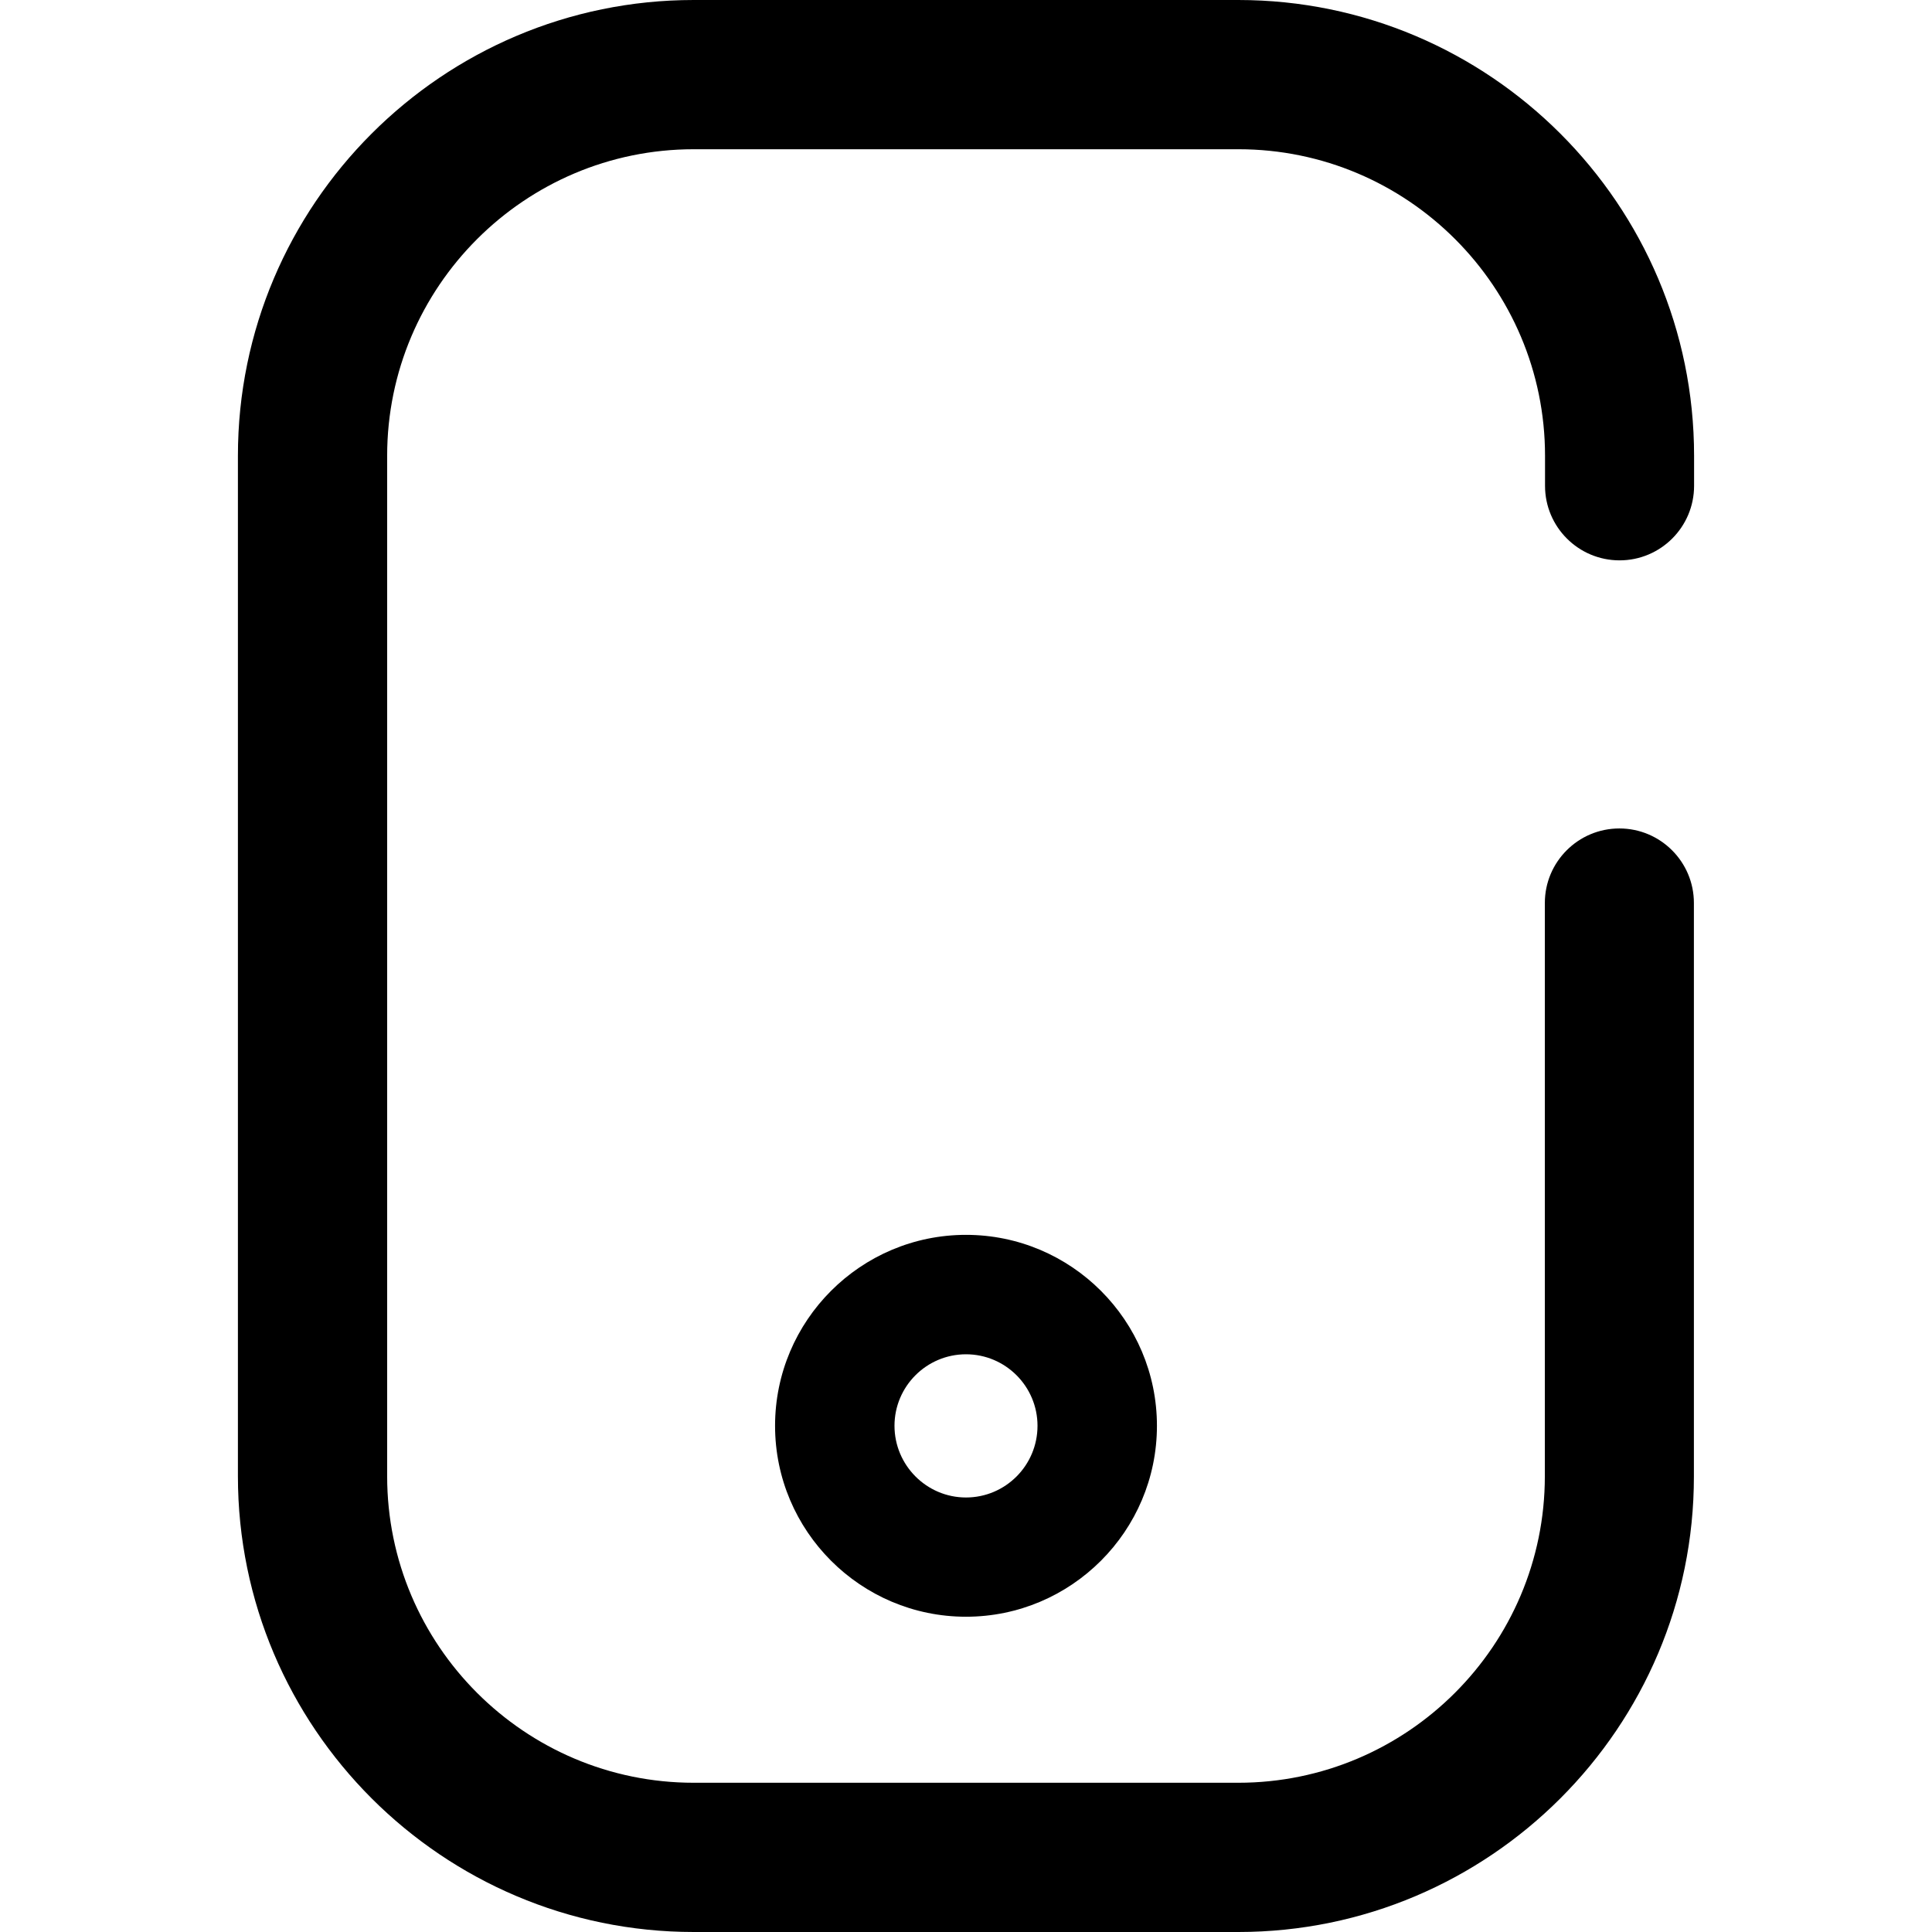 <?xml version="1.0" standalone="no"?><!DOCTYPE svg PUBLIC "-//W3C//DTD SVG 1.1//EN"
  "http://www.w3.org/Graphics/SVG/1.1/DTD/svg11.dtd">
<svg class="icon" width="200px" height="200.00px" viewBox="0 0 1024 1024" version="1.1"
     xmlns="http://www.w3.org/2000/svg">
  <path
    d="M656.3 1024H367.7c-133.2 0-241.6-108.4-241.6-241.6V241.6C126.1 108.4 234.5 0 367.7 0h288.6c133.2 0 241.6 108.4 241.6 241.6v15.9c0 21.8-17.7 39.5-39.5 39.5s-39.5-17.7-39.5-39.5v-15.9c0-89.6-72.9-162.5-162.5-162.5H367.7c-89.6 0-162.5 72.9-162.5 162.5v540.8c0 89.6 72.9 162.5 162.5 162.5h288.6c89.6 0 162.5-72.9 162.5-162.5V478.6c0-21.8 17.7-39.5 39.5-39.5s39.5 17.7 39.5 39.5v303.9c0.1 133.1-108.3 241.5-241.5 241.5z"
    fill="#000000"/>
  <path
    d="M512 856.9c-55.8 0-101.2-45.4-101.2-101.2 0-55.8 45.4-101.2 101.2-101.2s101.2 45.4 101.2 101.2c0 55.8-45.4 101.2-101.2 101.2z m0-139.1c-20.9 0-37.9 17-37.9 37.9s17 38 37.9 38 37.9-17 37.9-38c0-20.9-17-37.9-37.9-37.9z"
    fill="#000000"/>
</svg>
